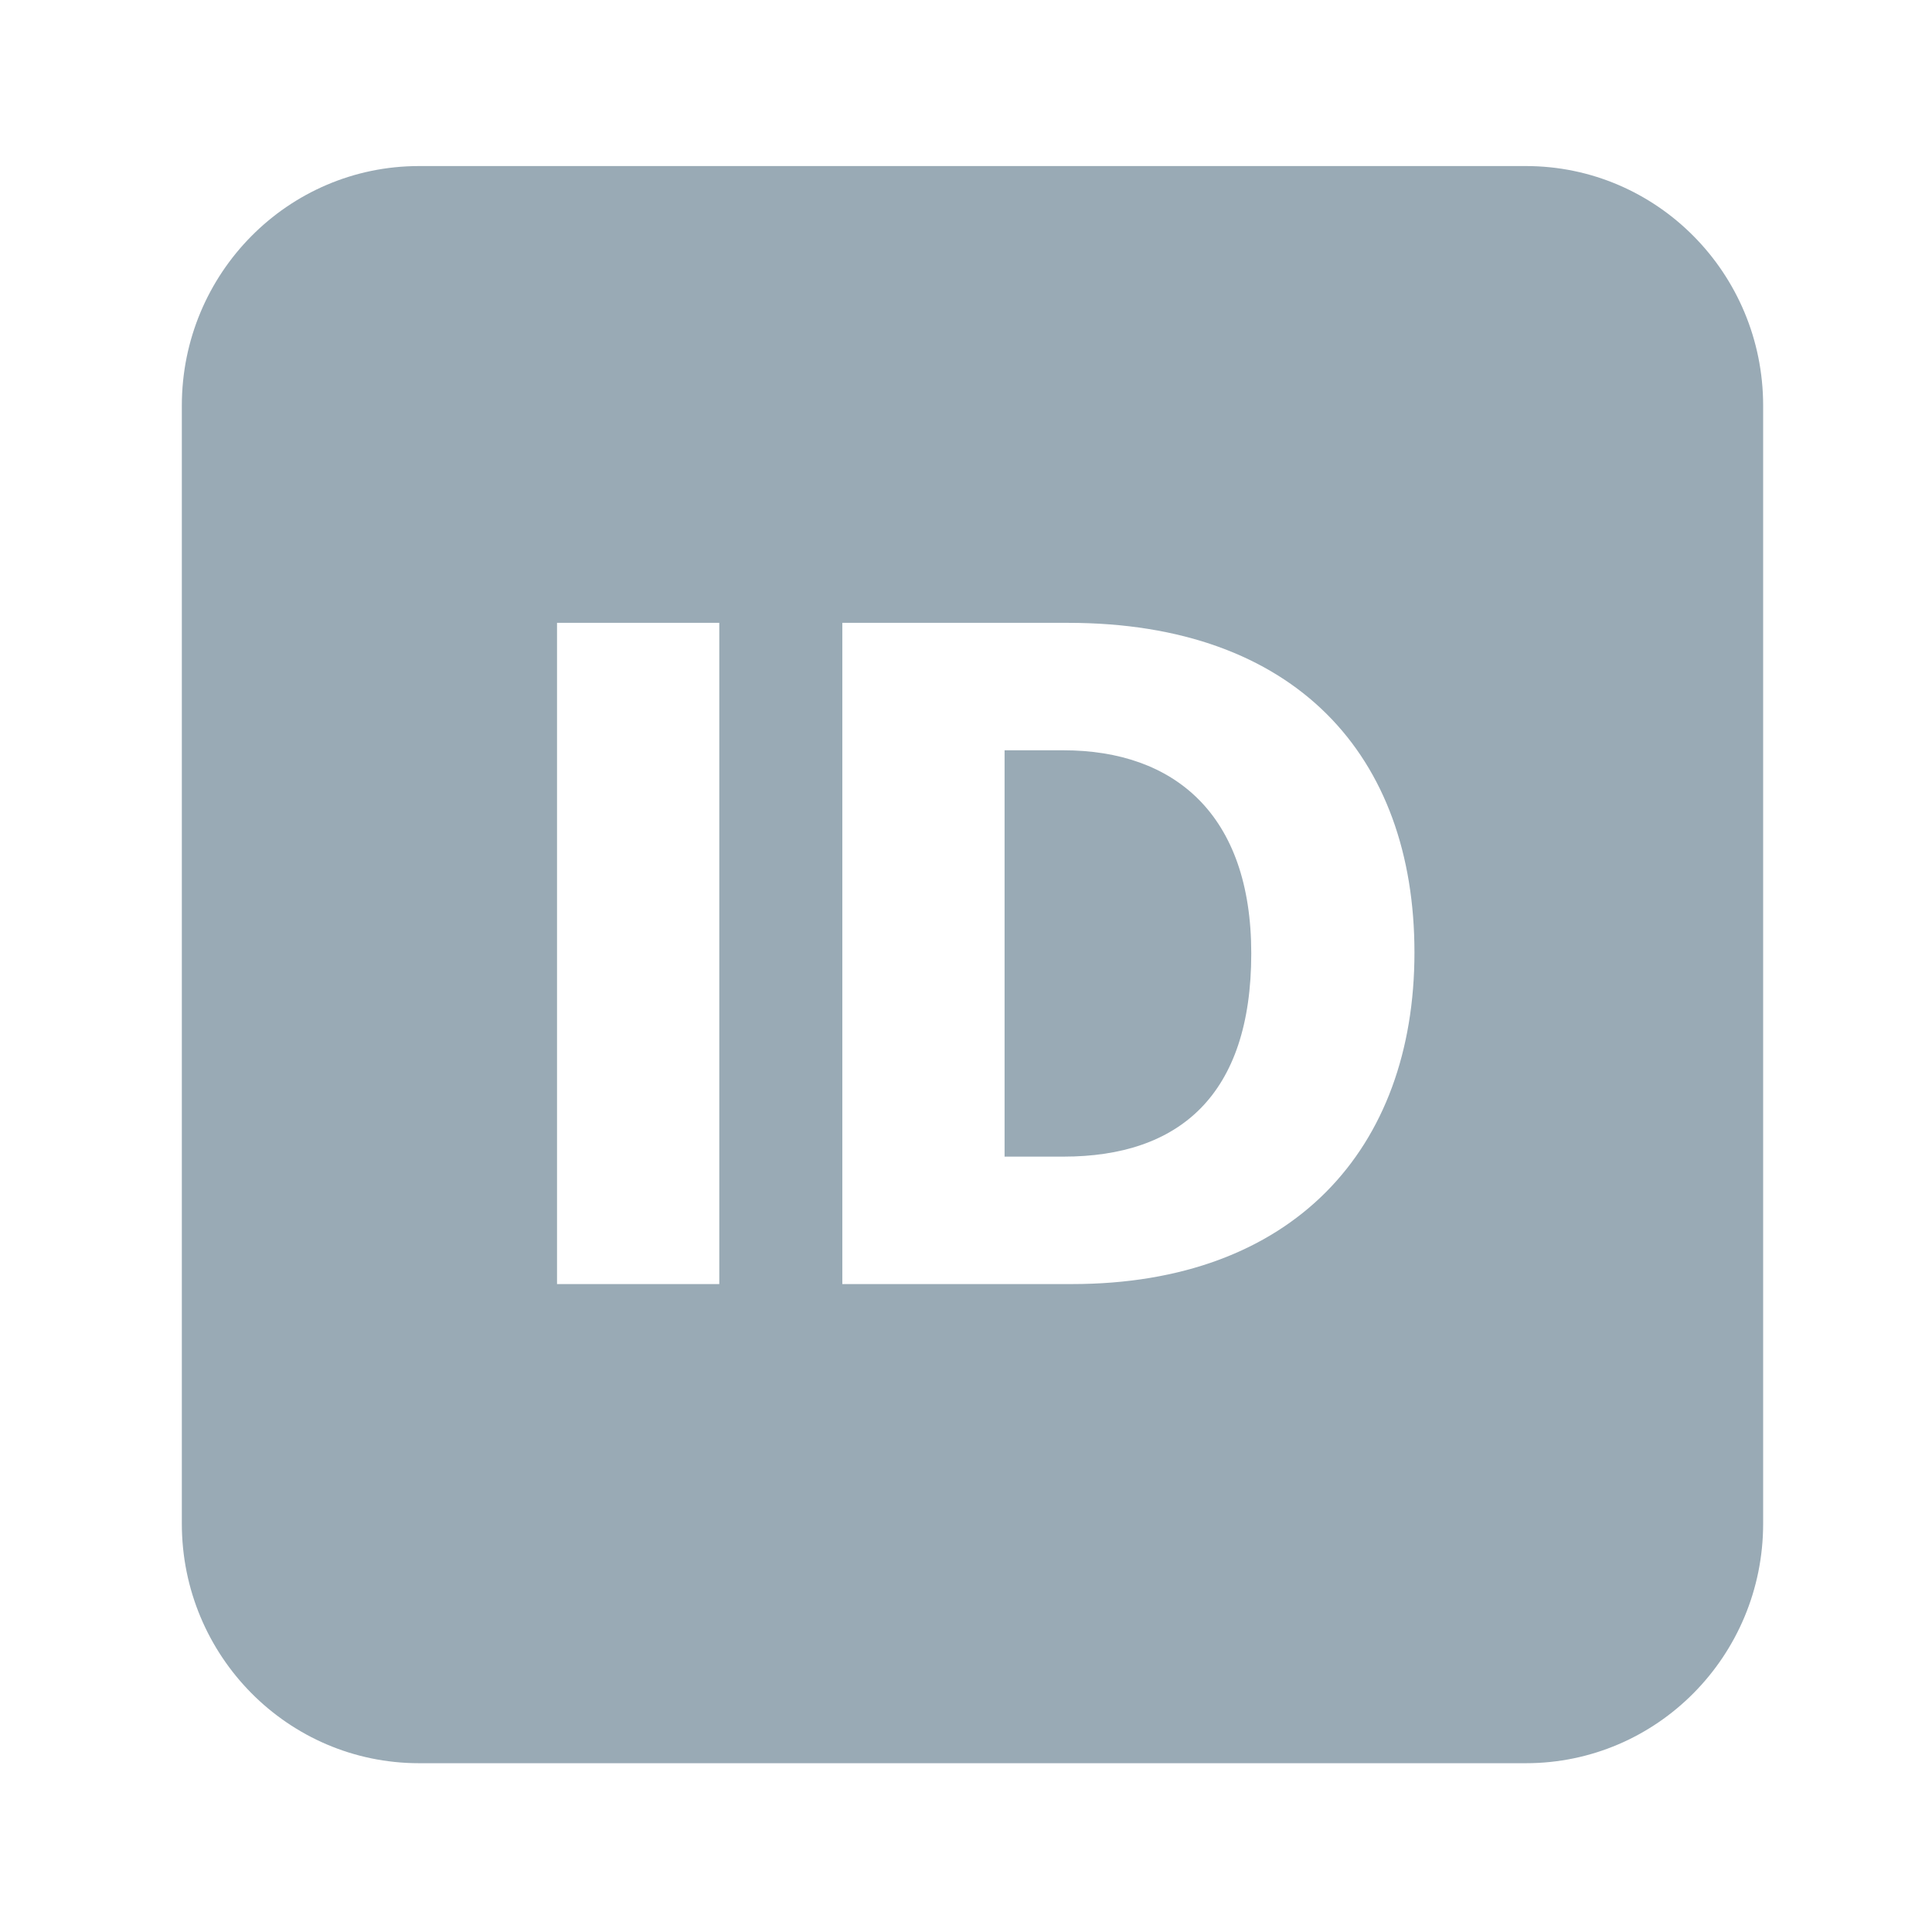 <svg width="60" height="60" viewBox="0 0 60 60" fill="none" xmlns="http://www.w3.org/2000/svg">
<path d="M13.013 5.157C8.945 5.157 5.647 8.488 5.647 12.597V47.318C5.647 51.427 8.945 54.758 13.013 54.758H47.389C51.458 54.758 54.756 51.427 54.756 47.318V12.597C54.756 8.488 51.458 5.157 47.389 5.157H13.013ZM22.338 19.343V39.878H17.299V19.343H22.338ZM33.172 19.343C40.243 19.343 43.927 23.48 43.927 29.581C43.927 35.682 40.155 39.878 33.29 39.878H26.159V19.343H33.172ZM33.025 35.92C36.619 35.92 38.859 34.015 38.859 29.61C38.859 25.295 36.472 23.301 33.025 23.301H31.198V35.92H33.025Z" fill="#99AAB5"/>
</svg>
